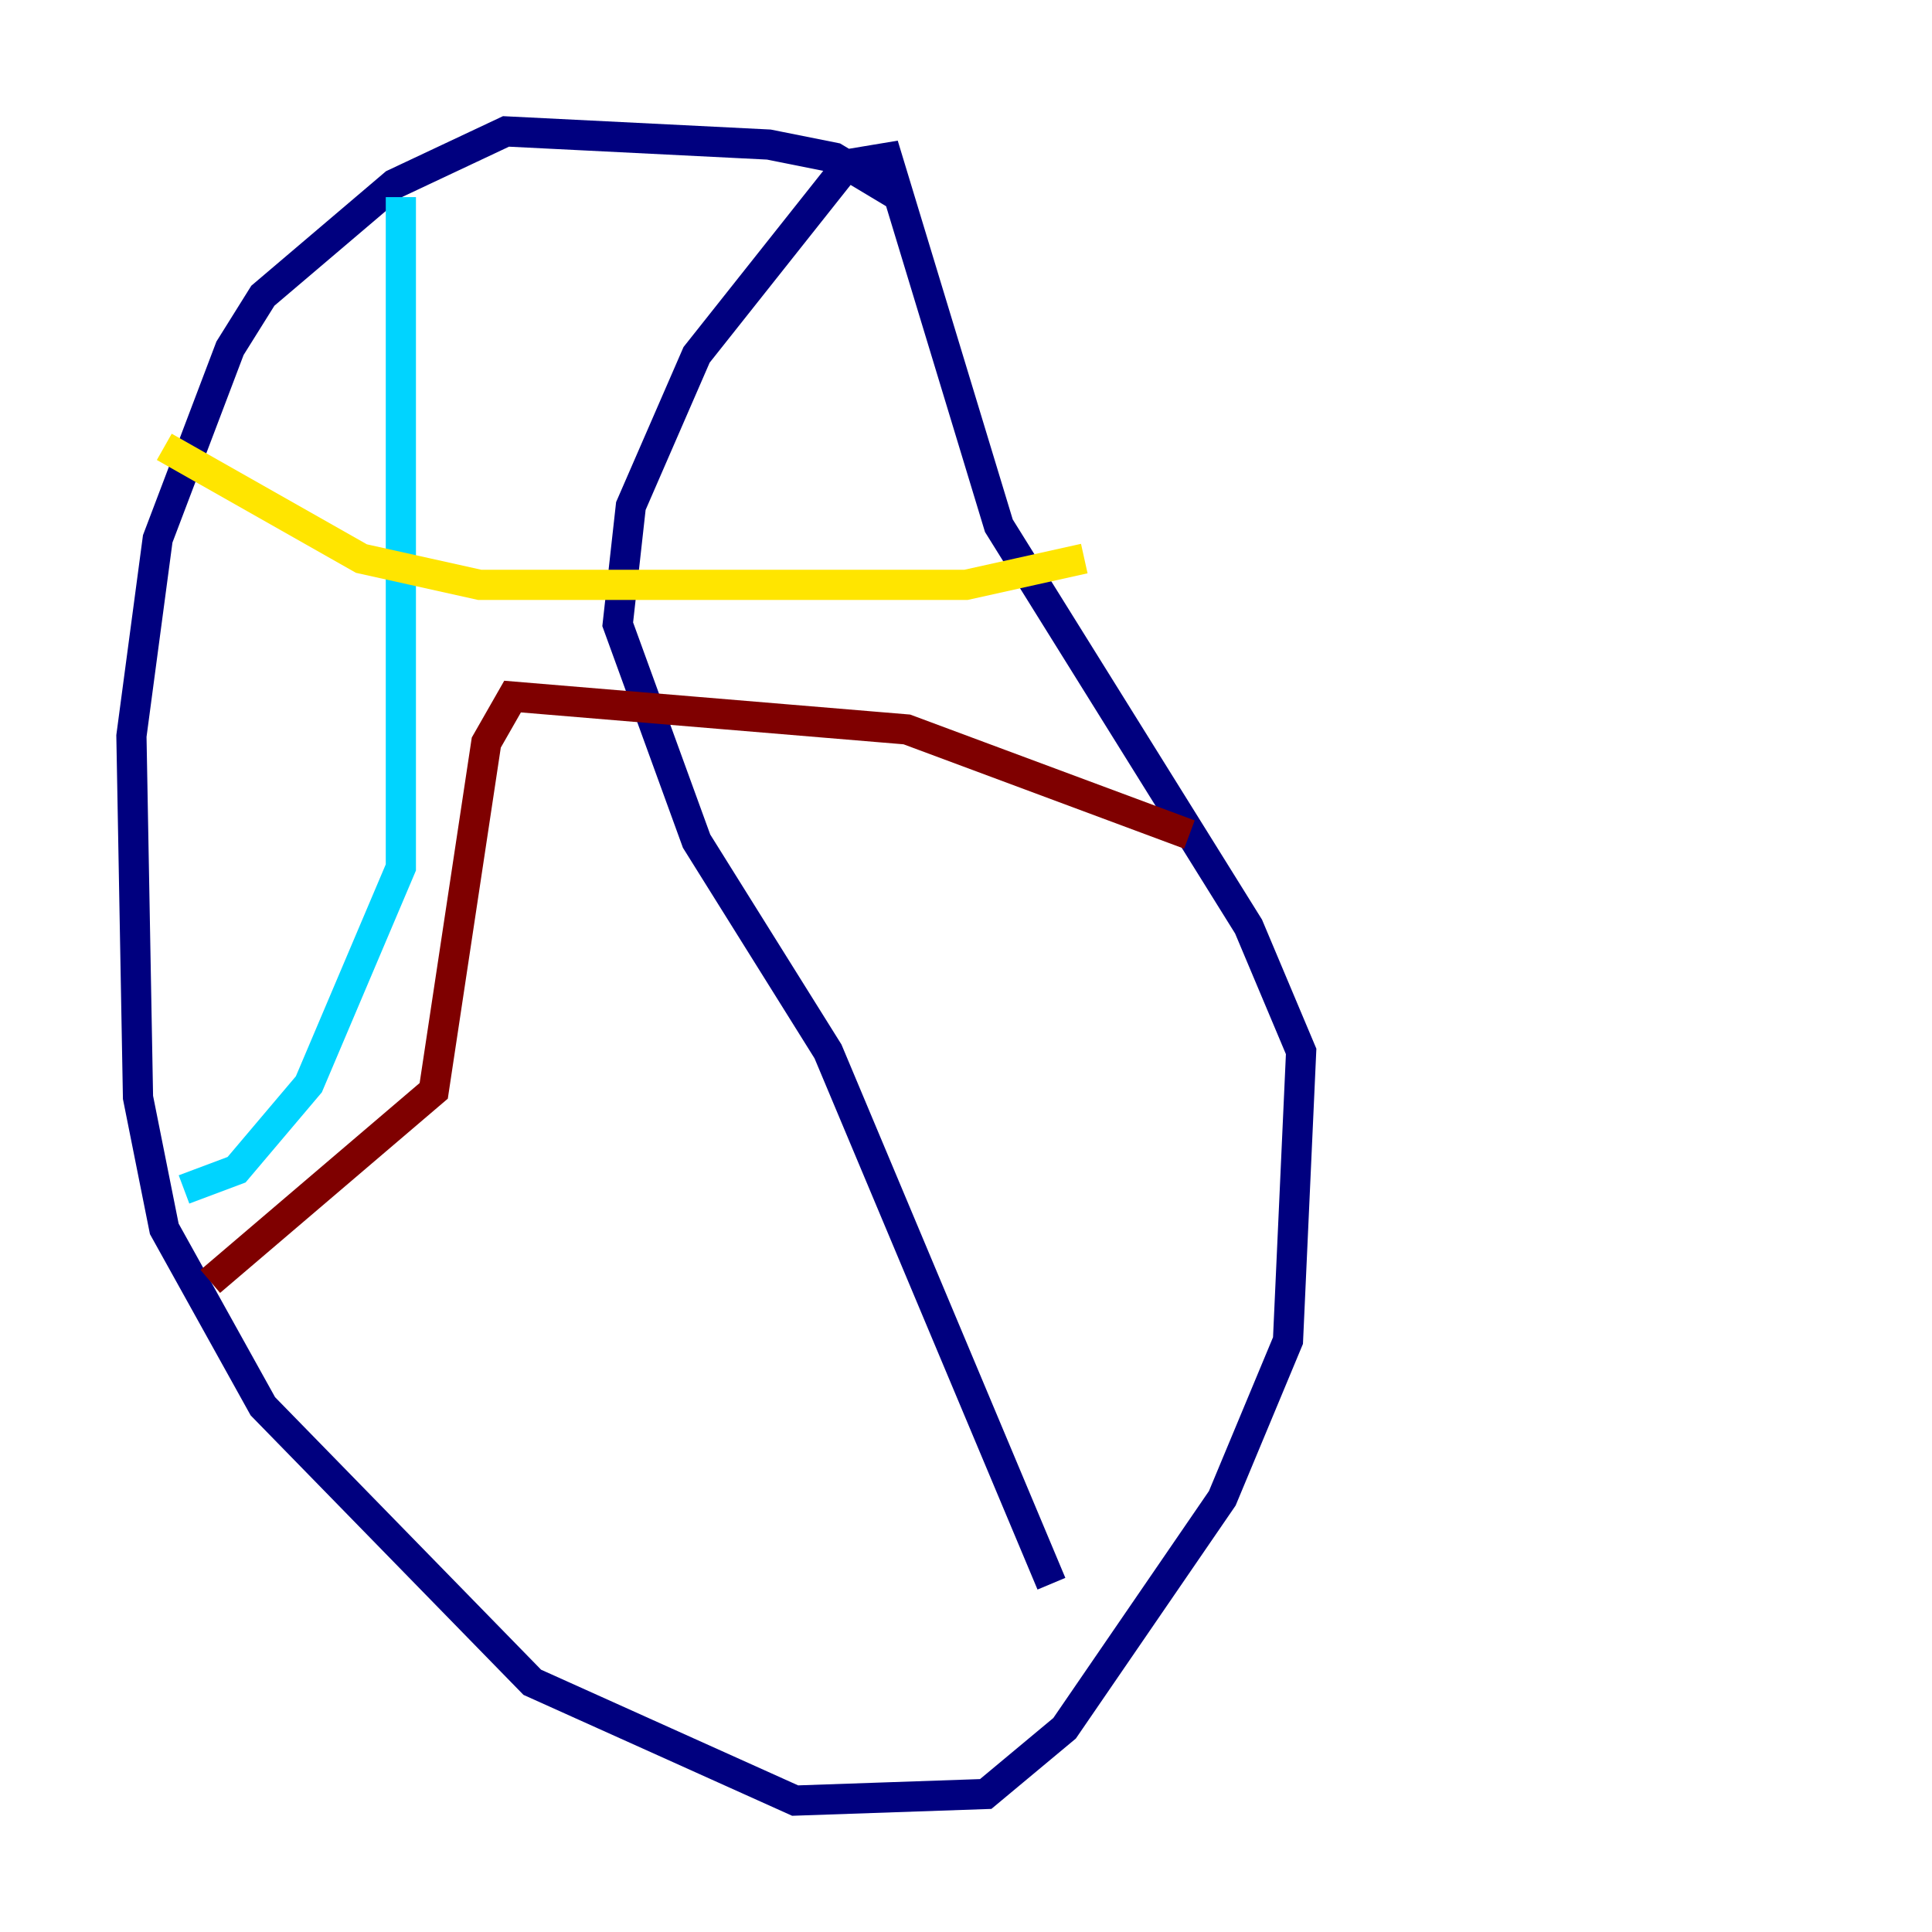 <?xml version="1.0" encoding="utf-8" ?>
<svg baseProfile="tiny" height="128" version="1.2" viewBox="0,0,128,128" width="128" xmlns="http://www.w3.org/2000/svg" xmlns:ev="http://www.w3.org/2001/xml-events" xmlns:xlink="http://www.w3.org/1999/xlink"><defs /><polyline fill="none" points="59.646,13.061 55.292,10.449 50.939,9.578 33.524,8.707 26.122,12.191 17.415,19.592 15.238,23.075 10.449,35.701 8.707,48.762 9.143,72.707 10.884,81.415 17.415,93.17 35.265,111.456 52.68,119.293 65.306,118.857 70.531,114.503 80.98,99.265 85.333,88.816 86.204,69.66 82.721,61.388 66.177,34.83 58.776,10.449 56.163,10.884 46.15,23.51 41.796,33.524 40.925,41.361 46.15,55.728 54.857,69.66 69.66,104.925" stroke="#00007f" stroke-width="2" /><polyline fill="none" points="26.558,13.061 26.558,57.469 20.463,71.837 15.674,77.497 12.191,78.803" stroke="#00d4ff" stroke-width="2" /><polyline fill="none" points="10.884,29.605 23.946,37.007 31.782,38.748 64.0,38.748 71.837,37.007" stroke="#ffe500" stroke-width="2" /><polyline fill="none" points="78.803,55.292 60.082,48.327 33.959,46.15 32.218,49.197 28.735,72.272 13.932,84.898" stroke="#7f0000" stroke-width="2" /></svg>